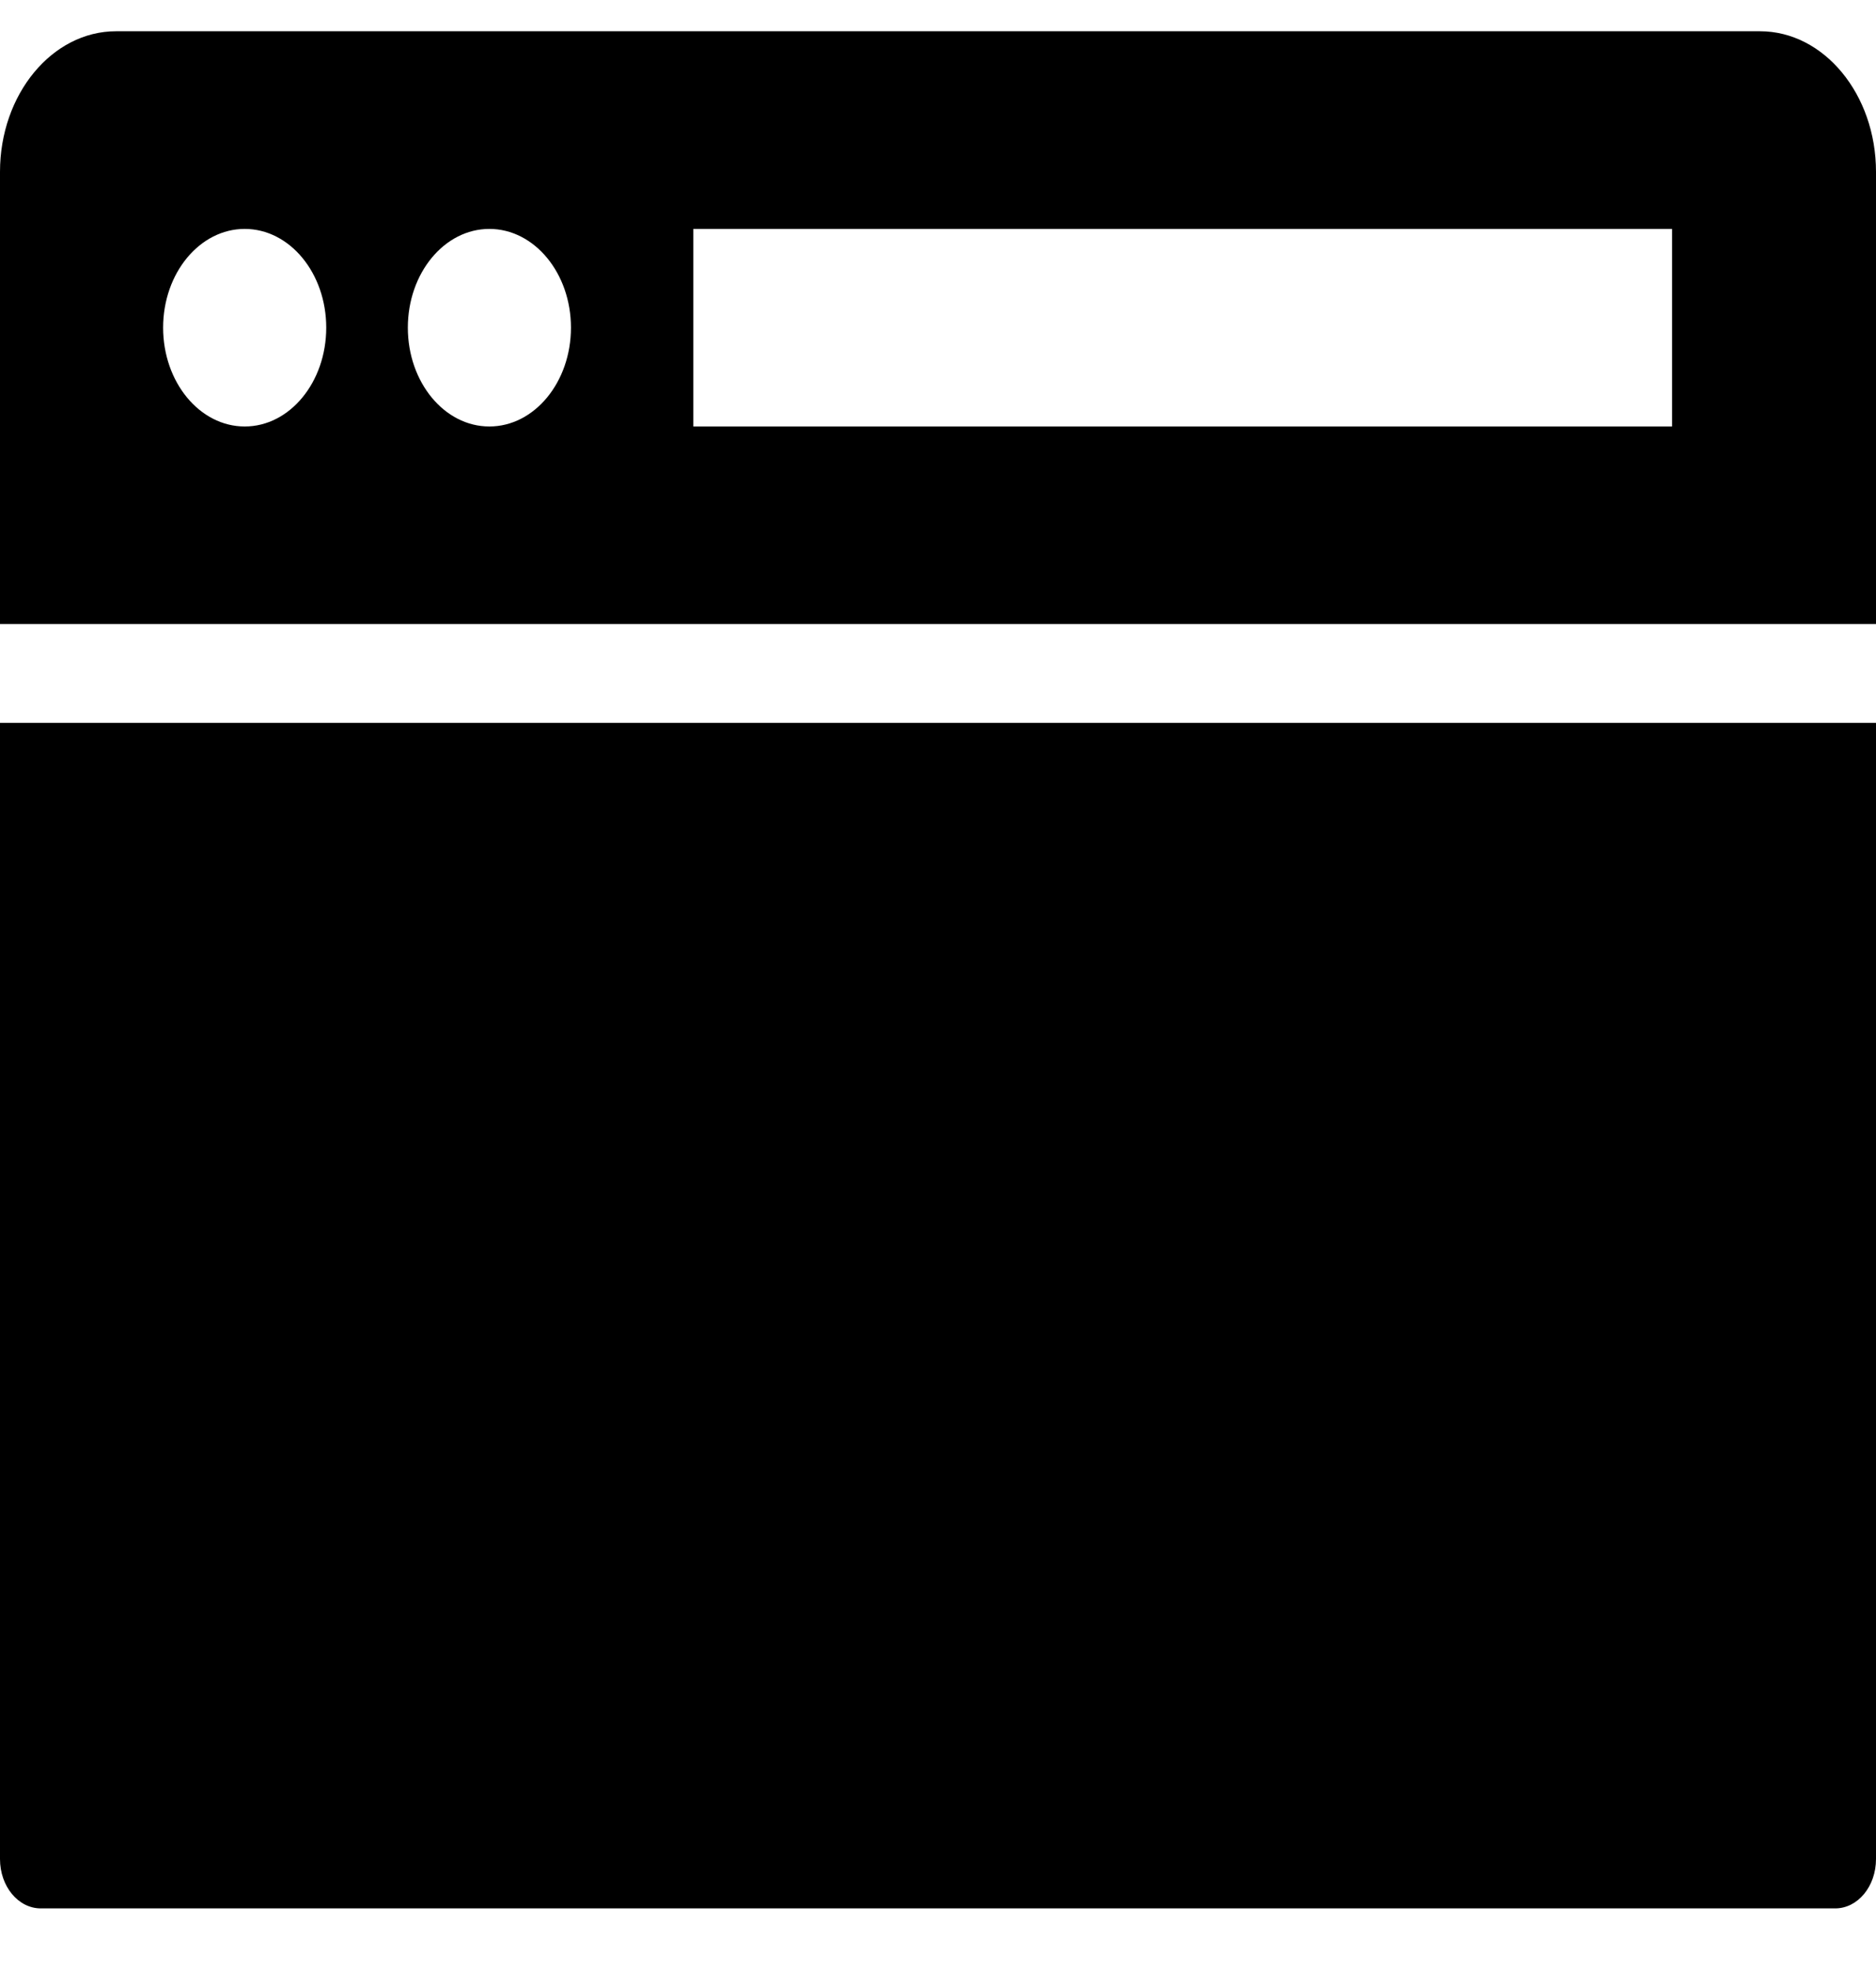 <svg width="20" height="21" viewBox="0 0 20 21" fill="none" xmlns="http://www.w3.org/2000/svg">
<path d="M1.237 0.333C0.555 0.333 0 1.005 0 1.831V6.649H20V1.831C20 1.005 19.445 0.333 18.763 0.333H1.237ZM2.609 2.439C3.089 2.439 3.478 2.91 3.478 3.491C3.478 4.072 3.089 4.544 2.609 4.544C2.129 4.544 1.739 4.072 1.739 3.491C1.739 2.91 2.129 2.439 2.609 2.439ZM5.217 2.439C5.697 2.439 6.087 2.91 6.087 3.491C6.087 4.072 5.697 4.544 5.217 4.544C4.737 4.544 4.348 4.072 4.348 3.491C4.348 2.91 4.737 2.439 5.217 2.439ZM7.391 2.439H17.826V4.544H7.391V2.439ZM0 7.702V19.807C0 20.098 0.194 20.333 0.435 20.333H19.565C19.806 20.333 20 20.098 20 19.807V7.702H0Z" fill="black"/>
</svg>
